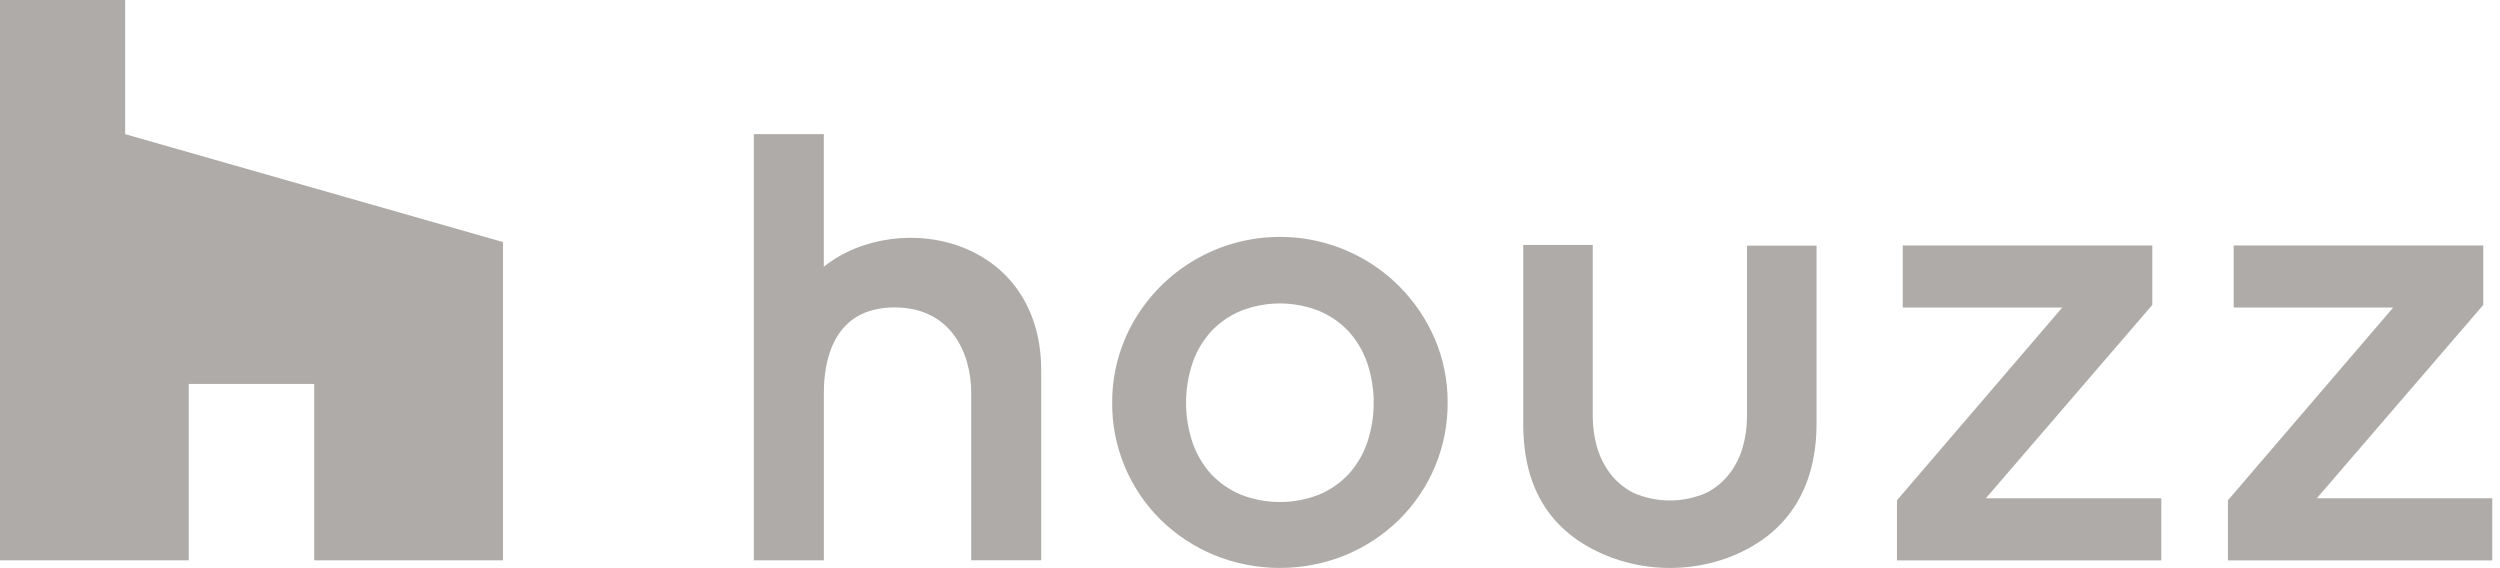 <svg width="176" height="40" viewBox="0 0 176 40" fill="none" xmlns="http://www.w3.org/2000/svg">
<g id="houzz-logo" clip-path="url(#clip0_324_2074)">
<g id="Group">
<path id="Vector" d="M98.491 20.138C97.122 18.774 95.438 17.764 93.587 17.198C91.735 16.632 89.773 16.526 87.871 16.89C85.969 17.253 84.186 18.076 82.676 19.285C81.167 20.494 79.978 22.052 79.213 23.824C78.599 25.257 78.287 26.8 78.298 28.357C78.288 29.889 78.586 31.406 79.174 32.822C79.761 34.237 80.627 35.521 81.719 36.599C82.799 37.651 84.07 38.491 85.464 39.072C88.436 40.287 91.768 40.287 94.74 39.072C96.134 38.491 97.405 37.651 98.485 36.599C99.578 35.521 100.445 34.237 101.033 32.822C101.622 31.407 101.921 29.889 101.913 28.357C101.924 26.8 101.612 25.256 100.997 23.824C100.402 22.449 99.552 21.198 98.491 20.138ZM96.238 31.197C95.956 32.009 95.512 32.756 94.932 33.392C94.35 34.005 93.647 34.491 92.867 34.818C91.093 35.518 89.117 35.518 87.343 34.818C86.563 34.491 85.859 34.005 85.278 33.392C84.697 32.757 84.251 32.01 83.969 31.197C83.34 29.354 83.34 27.355 83.969 25.511C84.251 24.698 84.697 23.952 85.278 23.317C85.86 22.703 86.563 22.217 87.343 21.89C89.117 21.188 91.093 21.188 92.867 21.89C93.647 22.218 94.35 22.703 94.932 23.317C95.511 23.953 95.956 24.699 96.238 25.511C96.867 27.355 96.867 29.354 96.238 31.197Z" fill="#AEABA8"/>
<path id="Vector_2" d="M151.522 21.467V17.279H133.953V21.652H145.18L133.547 35.219V39.451H152.155V35.078H139.804L151.522 21.467Z" fill="#AEABA8"/>
<path id="Vector_3" d="M163.104 35.078L174.822 21.467V17.279H157.253V21.652H168.48L156.847 35.219V39.451H175.455V35.078H163.104Z" fill="#AEABA8"/>
<path id="Vector_4" d="M67.924 17.48C64.638 16.125 60.606 16.683 57.997 18.777V9.445H53.068V39.448H58V27.652C58 25.407 58.649 21.643 62.983 21.643C66.961 21.643 68.374 24.881 68.374 27.652V39.445H73.3V26.038C73.297 22.006 71.339 18.887 67.924 17.48Z" fill="#AEABA8"/>
<path id="Vector_5" d="M122.988 29.386C122.983 30.079 122.887 30.77 122.701 31.439C122.514 32.118 122.2 32.756 121.776 33.32C121.335 33.899 120.768 34.372 120.117 34.702C119.311 35.052 118.44 35.233 117.56 35.233C116.68 35.233 115.81 35.052 115.003 34.702C114.352 34.372 113.785 33.899 113.344 33.32C112.919 32.756 112.606 32.118 112.419 31.439C112.233 30.77 112.136 30.08 112.129 29.386V17.241H107.238V29.875C107.238 34.577 109.322 37.712 113.517 39.279C116.148 40.226 119.03 40.219 121.656 39.26C126.806 37.323 127.885 33.078 127.885 29.856V17.295H122.988V29.386Z" fill="#AEABA8"/>
</g>
<g id="Group_2">
<path id="Vector_6" d="M22.12 39.448H35.408V17.041L8.81 9.445V0H0V39.448H13.288V27.028H22.12V39.448Z" fill="#AEABA8"/>
</g>
</g>
<defs>
<clipPath id="clip0_324_2074">
<rect width="175.455" height="40" fill="white"/>
</clipPath>
</defs>
</svg>
